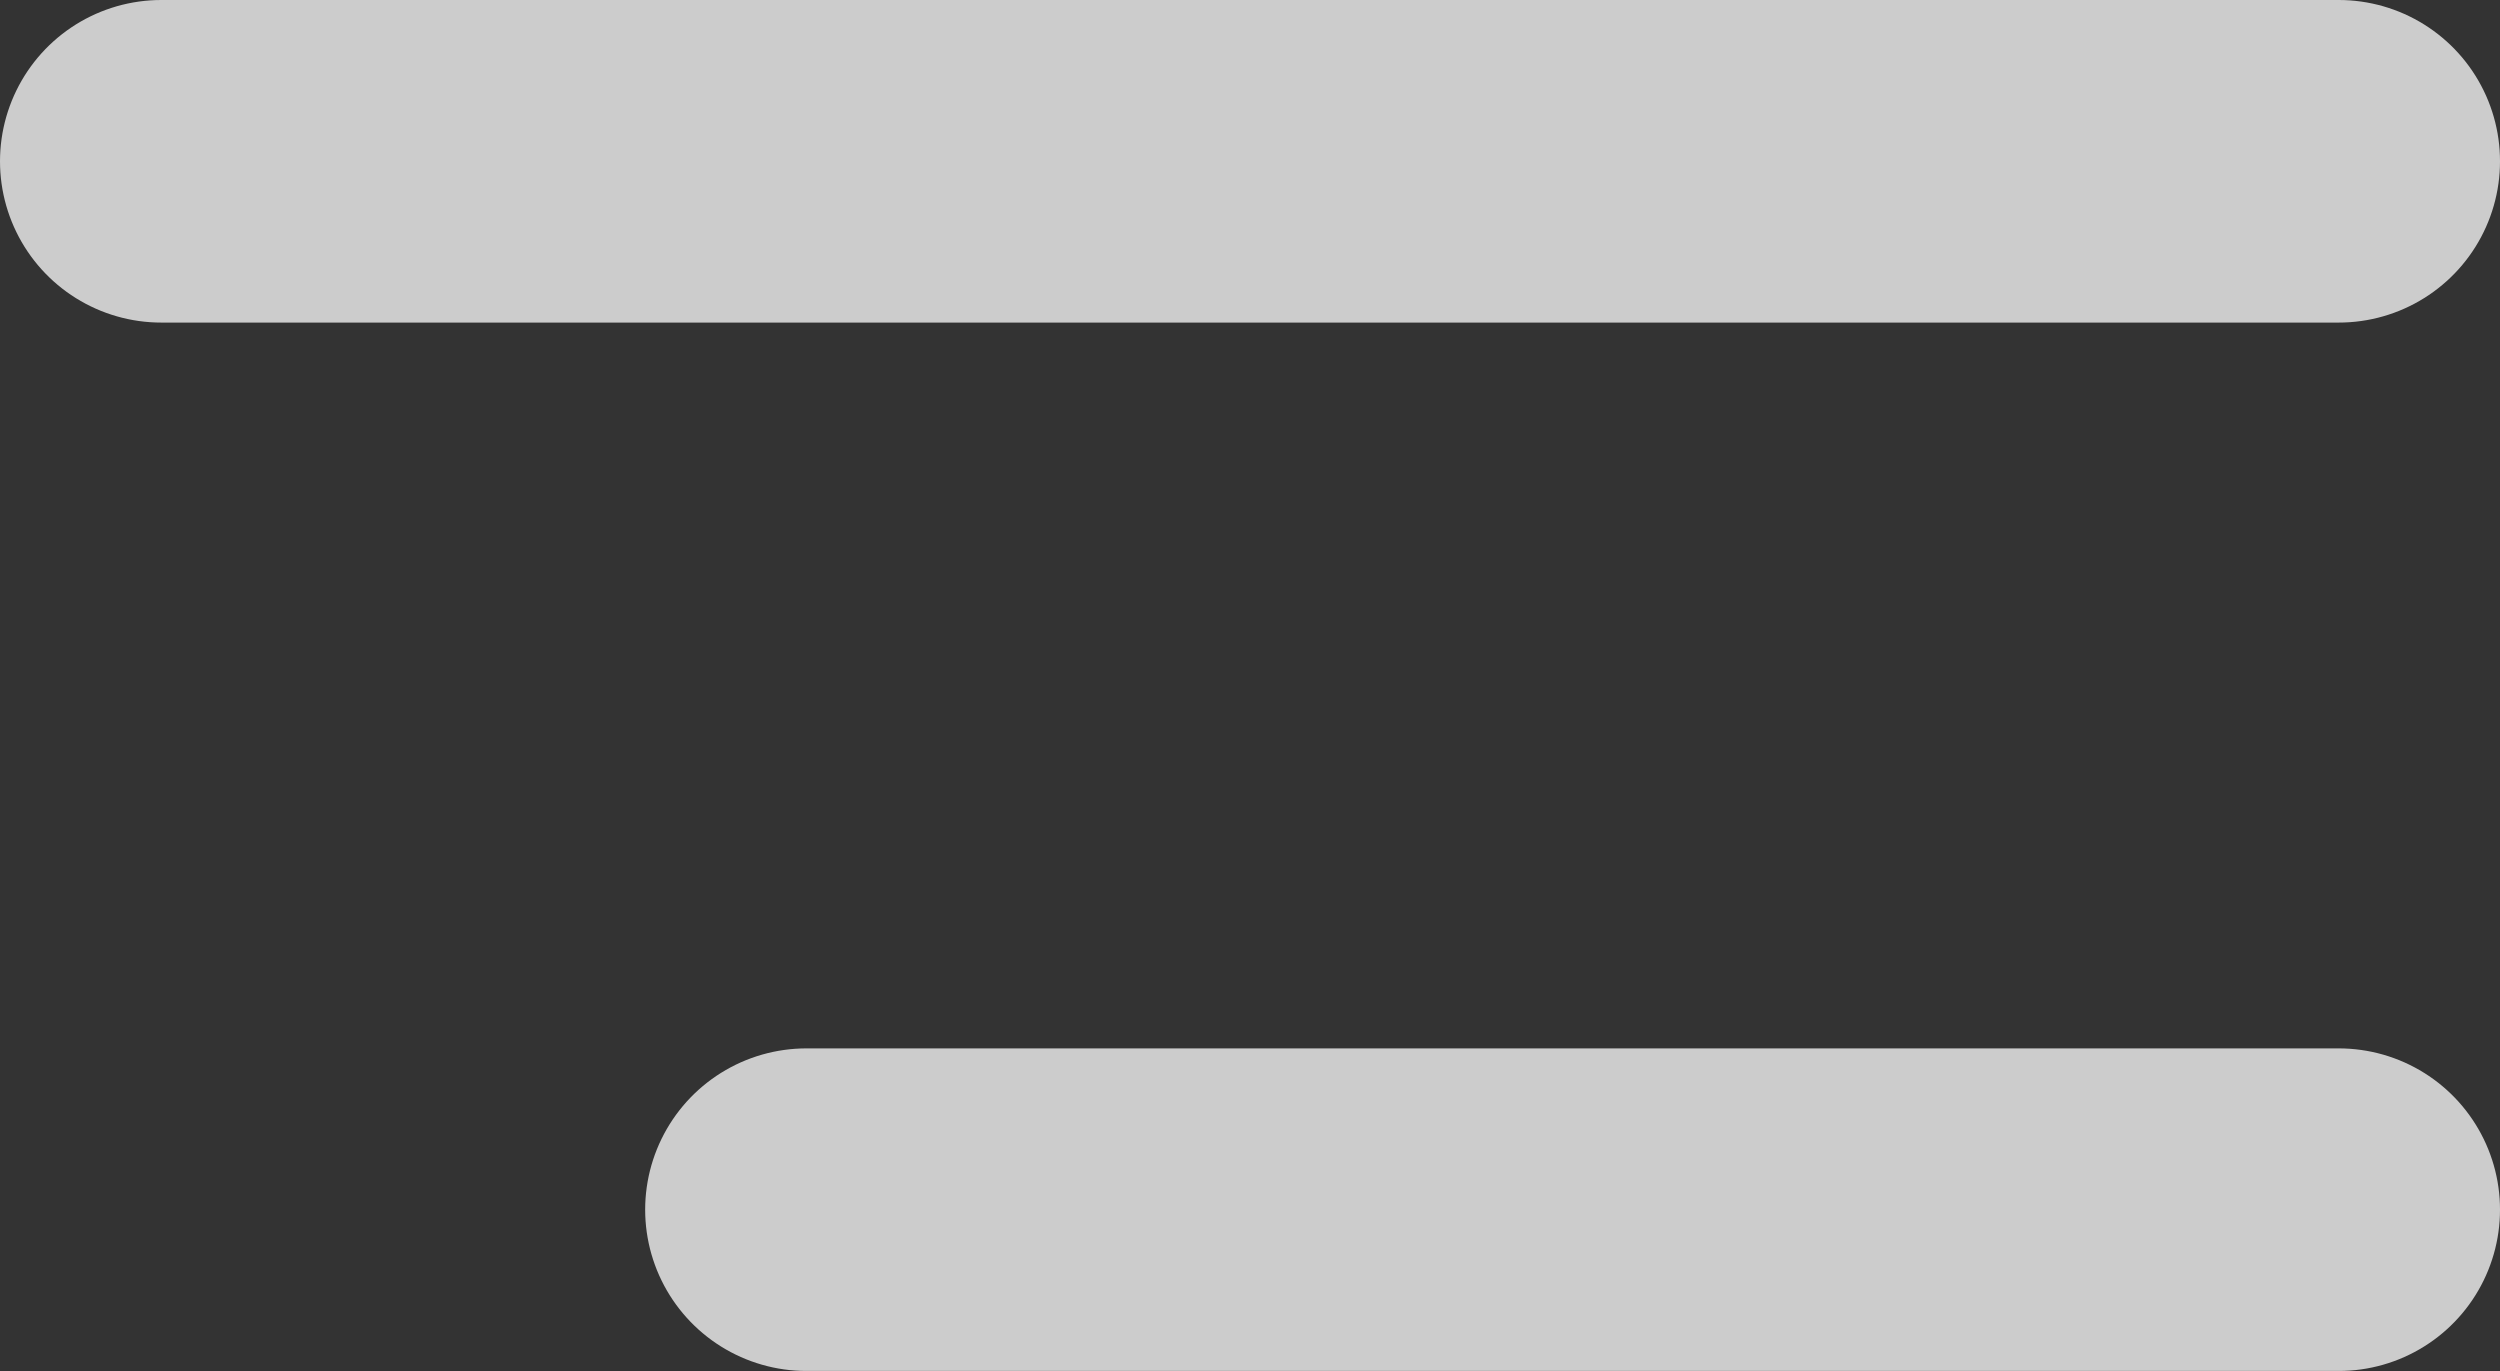<svg width="31" height="17" viewBox="0 0 31 17" fill="none" xmlns="http://www.w3.org/2000/svg">
<rect x="0" y="0" width="31" height="17" fill="#333333" stroke="none"/>
<g opacity="0.75">
<line x1="2" y1="2" x2="29" y2="2" stroke="white" stroke-width="4" stroke-linecap="round"/>
<line x1="10" y1="15" x2="29" y2="15" stroke="white" stroke-width="4" stroke-linecap="round"/>
</g>
</svg>
